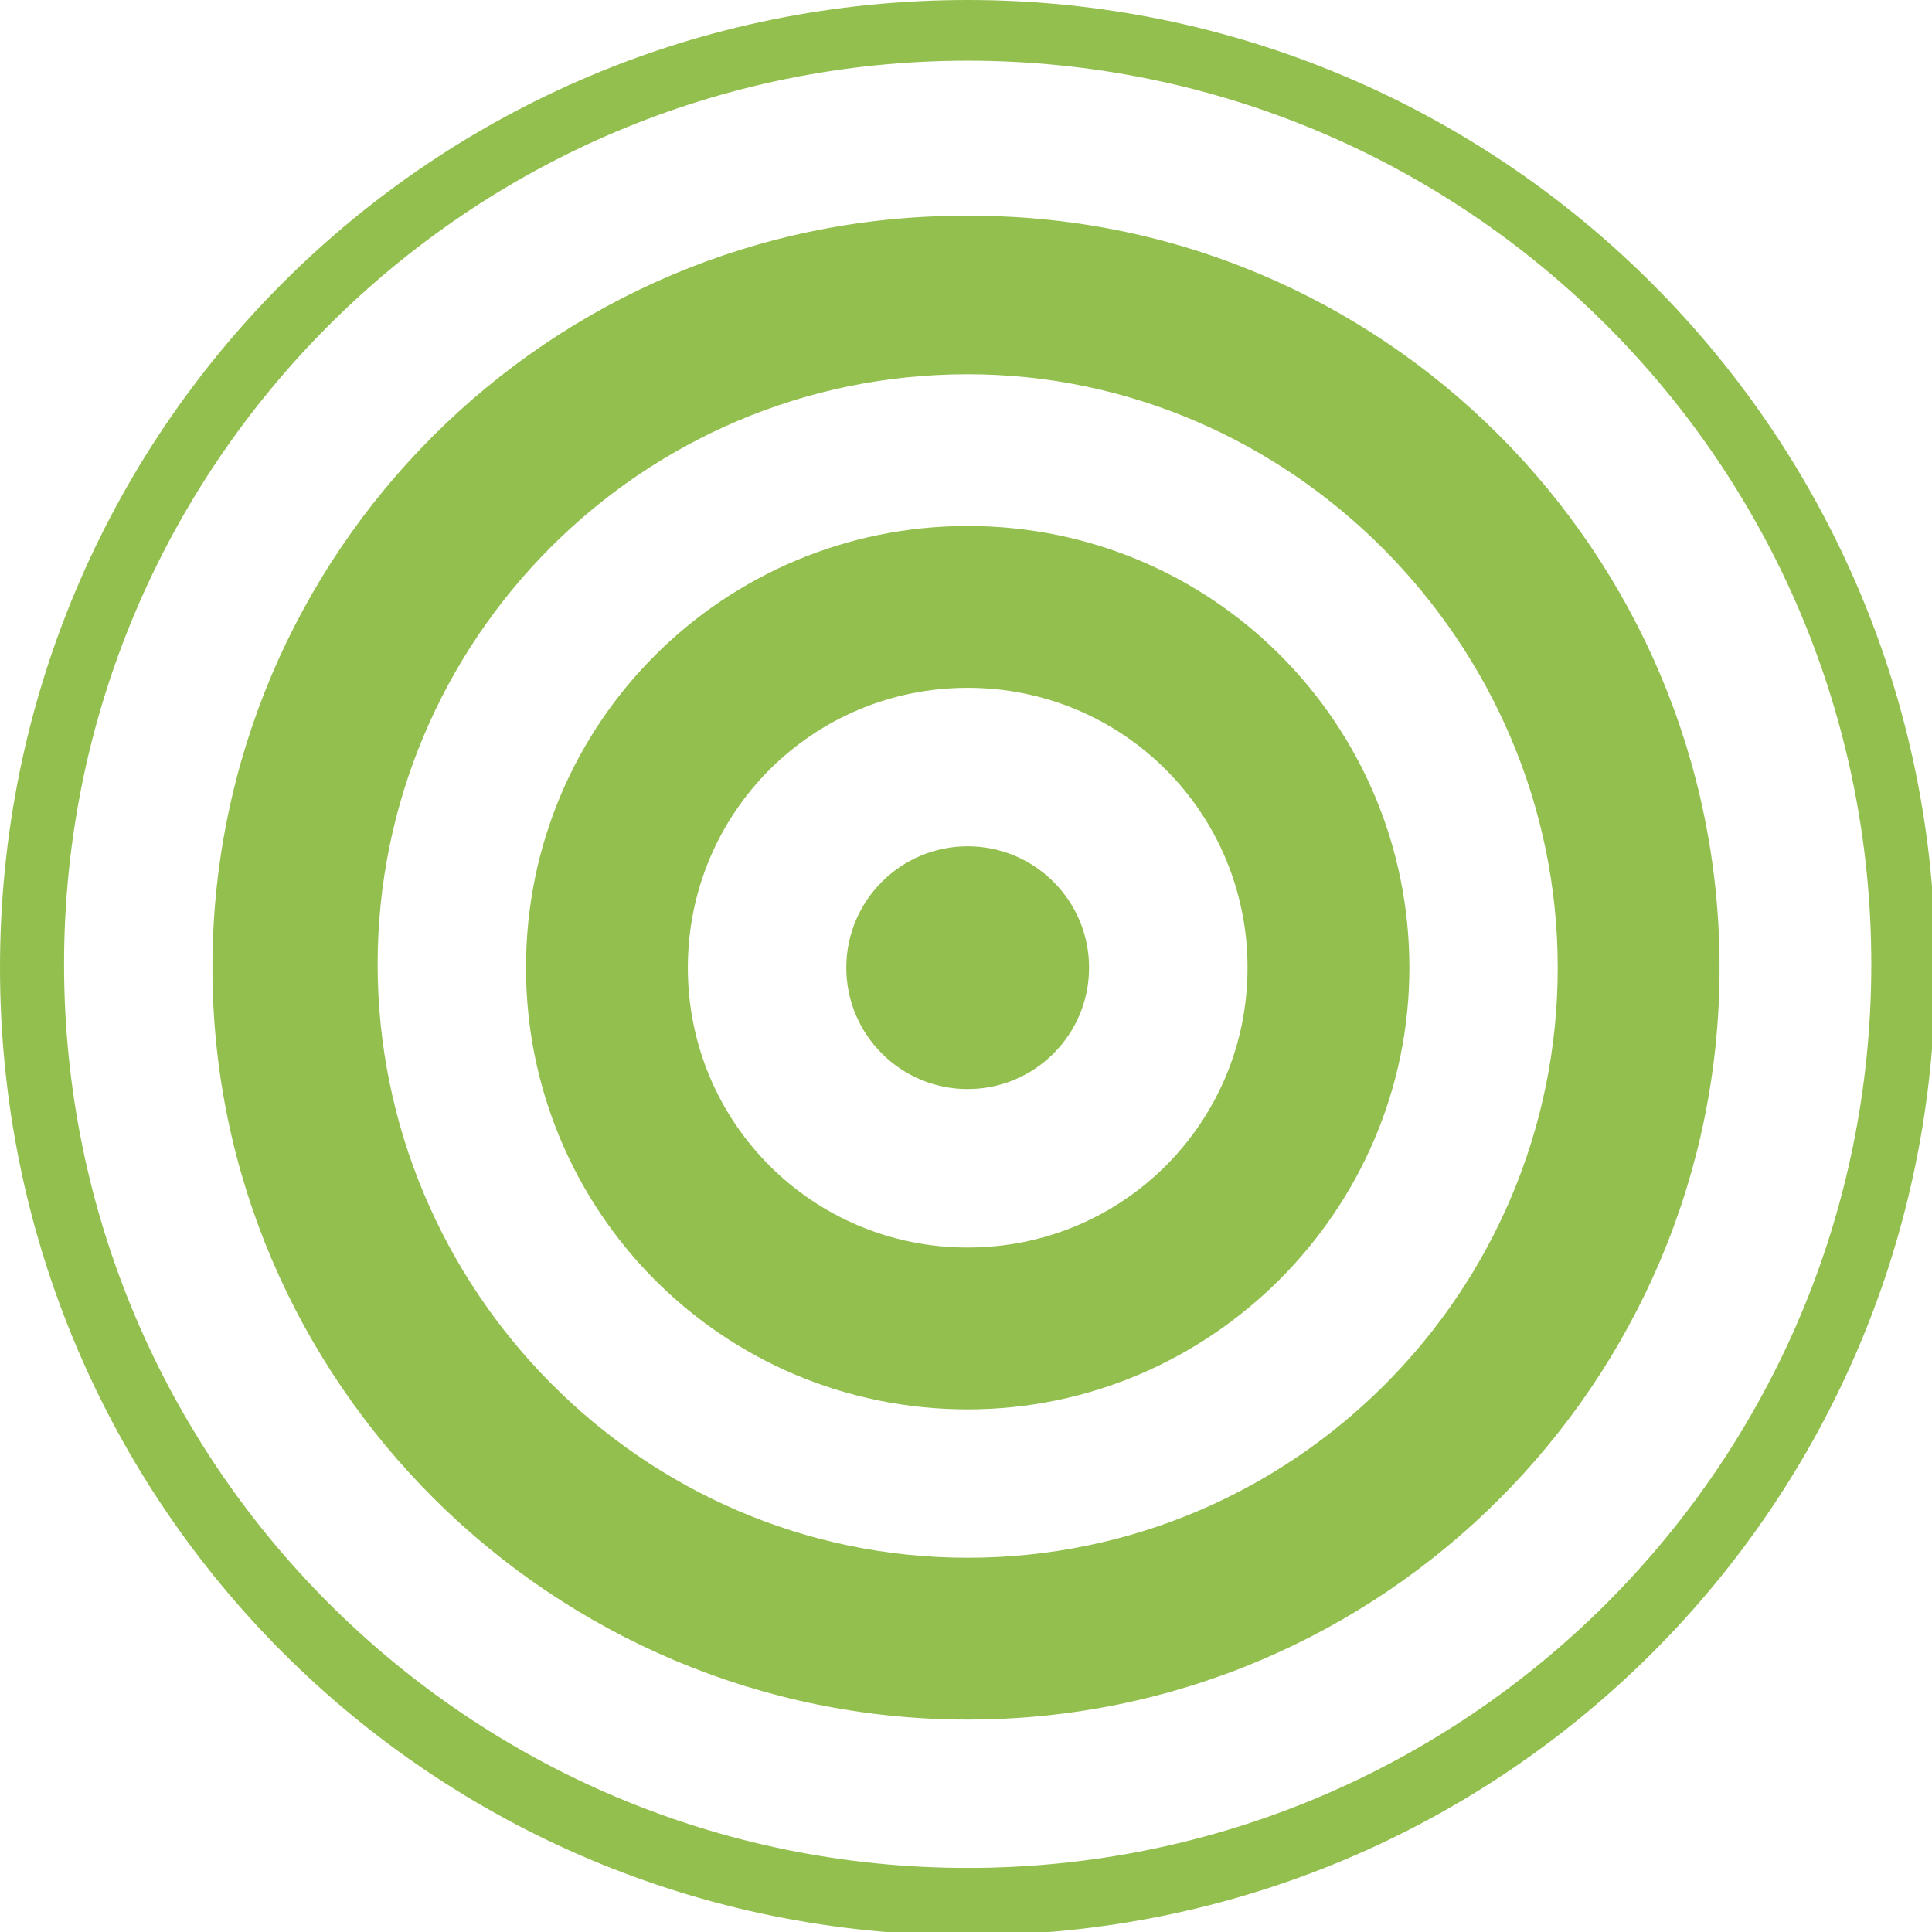<svg xmlns="http://www.w3.org/2000/svg" width="57.3" height="57.3" viewBox="0 0 57.3 57.3">
  <path fill="#93BF4E" d="M28.7 1.8c14.8 0 26.8 12 26.8 26.8s-12 26.8-26.8 26.8-26.8-12-26.8-26.8 12-26.8 26.8-26.8m0-1.8C12.8 0 0 12.8 0 28.7s12.8 28.7 28.7 28.7 28.7-12.8 28.7-28.7S44.5 0 28.7 0z"/>
  <g>
    <g>
      <path fill="#93BF4E" d="M28.7 51C16.4 51 6.3 41 6.3 28.7s10-22.3 22.3-22.3C41 6.3 51 16.4 51 28.7S41 51 28.7 51zm0-39.9c-9.7 0-17.5 7.9-17.5 17.5S19 46.2 28.7 46.2s17.5-7.9 17.5-17.5-7.9-17.6-17.5-17.6z"/>
    </g>
    <g>
      <path fill="#93BF4E" d="M28.7 41.8c-7.3 0-13.1-5.9-13.1-13.1 0-7.3 5.9-13.1 13.1-13.1 7.3 0 13.1 5.9 13.1 13.1 0 7.2-5.9 13.1-13.1 13.1zm0-21.4c-4.6 0-8.3 3.7-8.3 8.3 0 4.6 3.7 8.3 8.3 8.3 4.6 0 8.3-3.7 8.3-8.3 0-4.6-3.7-8.3-8.3-8.3z"/>
    </g>
    <circle fill="#93BF4E" cx="28.7" cy="28.7" r="3.6"/>
  </g>
</svg>
